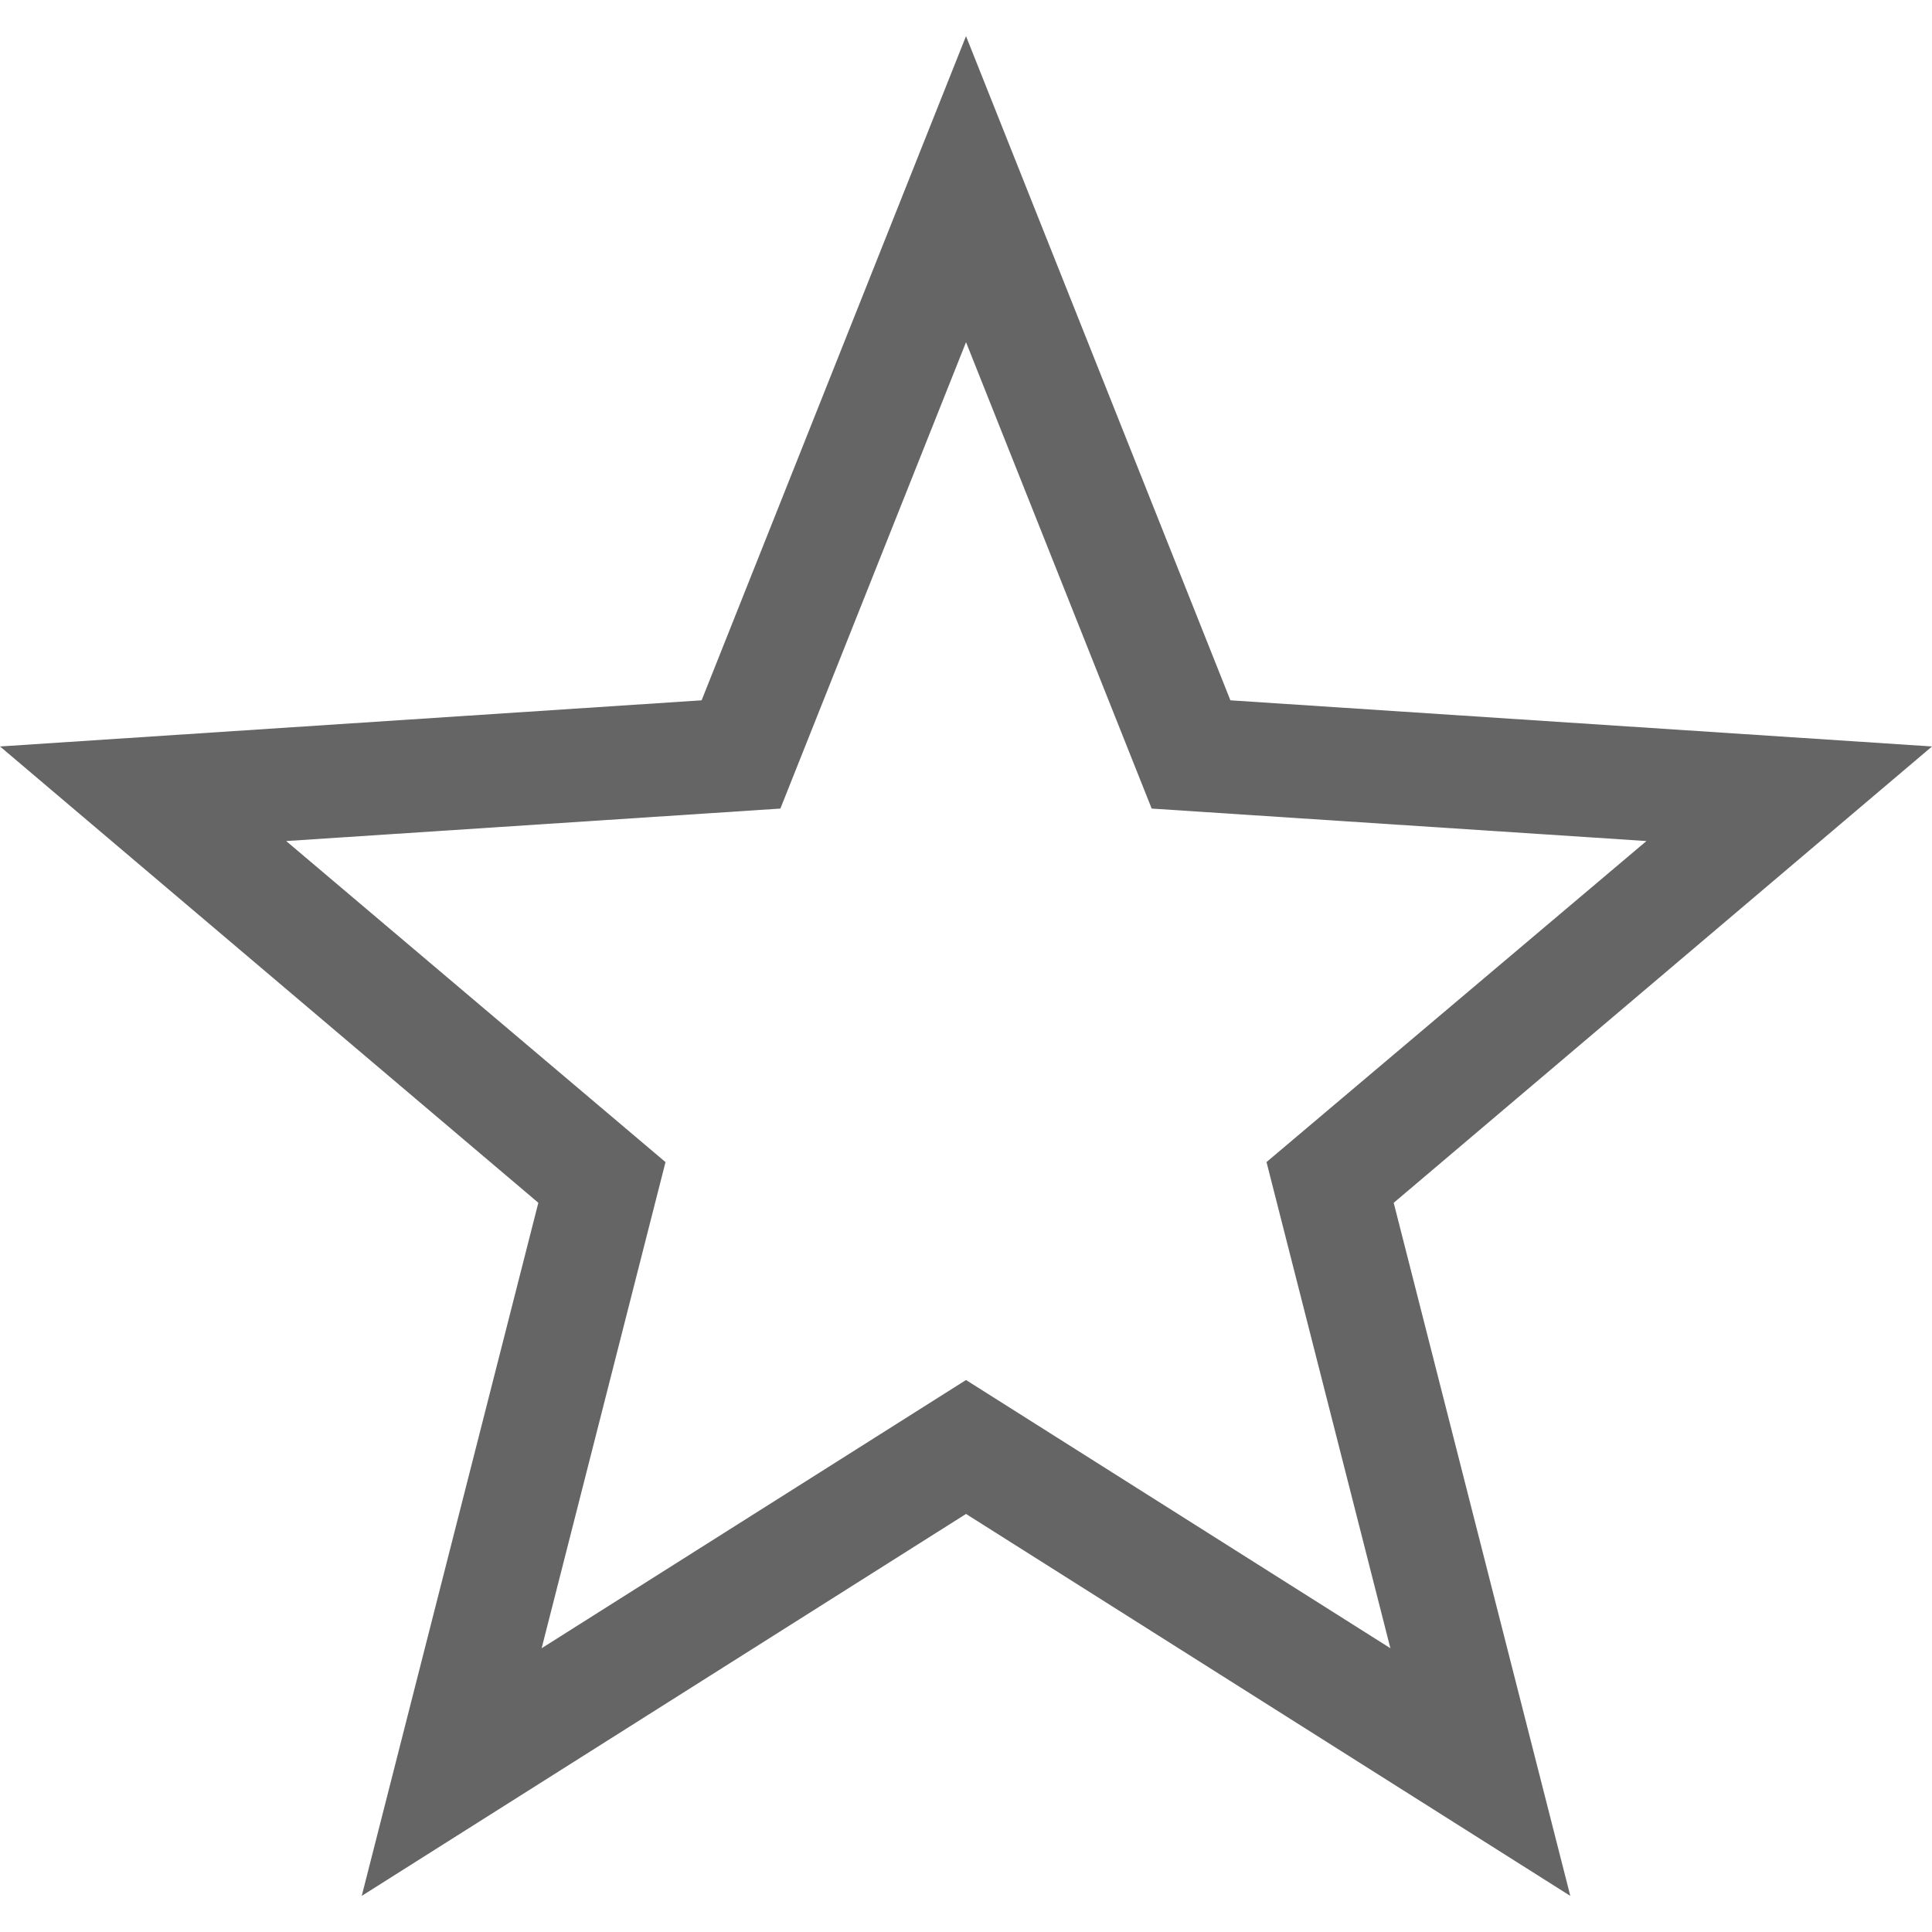 <?xml version="1.0" encoding="UTF-8"?>
<svg enable-background="new 0 0 512 512" version="1.1" viewBox="0 0 512 512" xml:space="preserve" xmlns="http://www.w3.org/2000/svg"><g xmlns="http://www.w3.org/2000/svg"><path d="m512 197.82-185.93-12.228-70.067-176.02-70.067 176.02-185.93 12.228 142.66 120.93-46.802 183.68 160.14-101.22 160.14 101.22-46.8-183.67 142.66-120.94zm-256 167.9-112.46 71.08 32.827-128.83-100.53-85.085 130.97-8.603 49.2-123.6 49.2 123.6 131.12 8.602-100.69 85.077 32.829 128.84-112.46-71.08z" fill="#656565" style="" data-original="#000000"/></g></svg>

